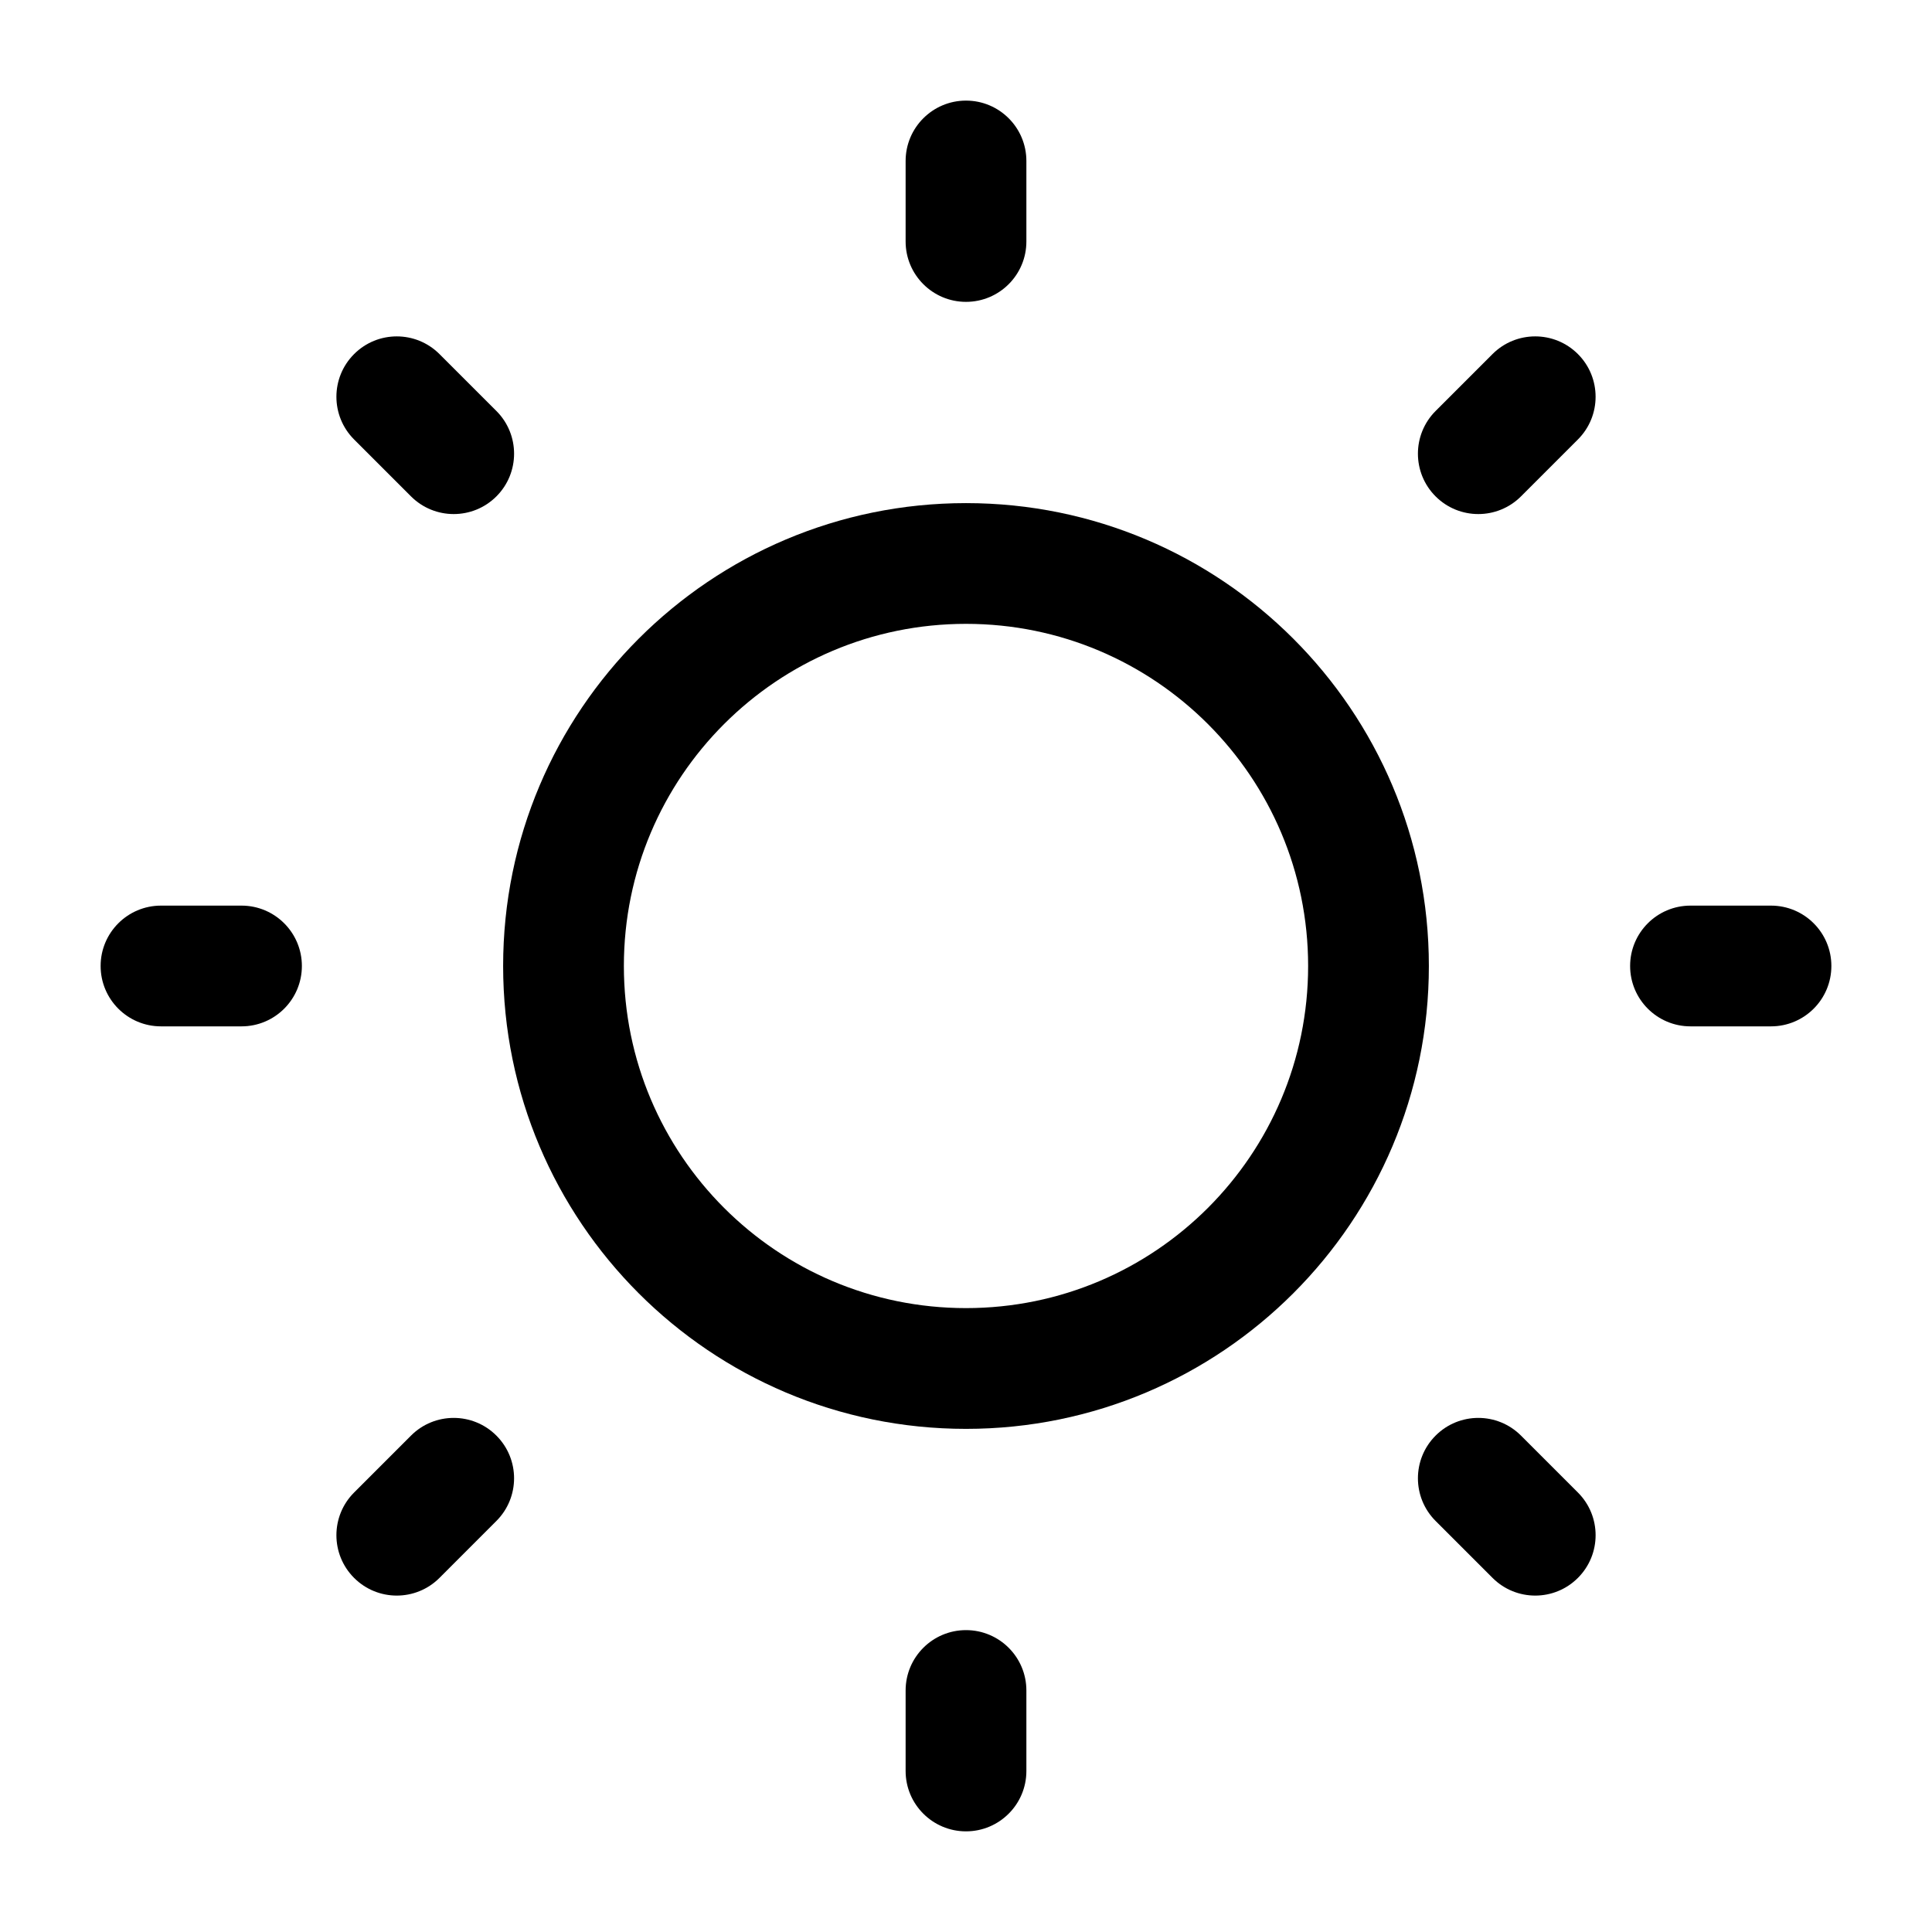 <svg viewBox="0 0 95 95" xmlns="http://www.w3.org/2000/svg" id="sun">
<path d="M47.5 4.947C49.14 4.947 50.469 6.276 50.469 7.916V11.874C50.469 13.514 49.14 14.843 47.5 14.843C45.861 14.843 44.531 13.514 44.531 11.874V7.916C44.531 6.276 45.861 4.947 47.5 4.947Z" />
<path d="M24.74 47.499C24.74 34.929 34.93 24.739 47.5 24.739C60.07 24.739 70.26 34.929 70.26 47.499C70.26 60.07 60.07 70.26 47.5 70.26C34.93 70.26 24.74 60.07 24.74 47.499ZM47.5 30.676C38.209 30.676 30.677 38.208 30.677 47.499C30.677 56.79 38.209 64.322 47.5 64.322C56.791 64.322 64.323 56.79 64.323 47.499C64.323 38.208 56.791 30.676 47.5 30.676Z"/>
<path d="M21.61 17.411C20.45 16.251 18.571 16.251 17.411 17.411C16.252 18.57 16.252 20.45 17.411 21.609L20.21 24.408C21.37 25.567 23.249 25.567 24.409 24.408C25.568 23.249 25.568 21.369 24.409 20.209L21.61 17.411Z" />
<path d="M90.052 47.499C90.052 49.139 88.723 50.468 87.083 50.468H83.125C81.486 50.468 80.156 49.139 80.156 47.499C80.156 45.86 81.486 44.531 83.125 44.531H87.083C88.723 44.531 90.052 45.86 90.052 47.499Z"/>
<path d="M77.589 21.609C78.748 20.45 78.748 18.57 77.589 17.41C76.43 16.251 74.55 16.251 73.39 17.41L70.591 20.209C69.432 21.369 69.432 23.249 70.591 24.408C71.751 25.567 73.63 25.567 74.79 24.408L77.589 21.609Z"/>
<path d="M47.5 80.156C49.14 80.156 50.469 81.485 50.469 83.124V87.083C50.469 88.722 49.14 90.051 47.5 90.051C45.861 90.051 44.531 88.722 44.531 87.083V83.124C44.531 81.485 45.861 80.156 47.5 80.156Z" />
<path d="M74.79 70.591C73.631 69.431 71.751 69.431 70.592 70.591C69.432 71.75 69.432 73.63 70.592 74.789L73.391 77.588C74.55 78.748 76.43 78.748 77.589 77.588C78.749 76.429 78.749 74.549 77.589 73.39L74.79 70.591Z" />
<path d="M14.844 47.499C14.844 49.139 13.515 50.468 11.875 50.468H7.917C6.277 50.468 4.948 49.139 4.948 47.499C4.948 45.86 6.277 44.531 7.917 44.531H11.875C13.515 44.531 14.844 45.86 14.844 47.499Z" />
<path d="M24.408 74.789C25.568 73.63 25.568 71.75 24.408 70.591C23.249 69.431 21.369 69.431 20.21 70.591L17.411 73.39C16.252 74.549 16.252 76.429 17.411 77.588C18.57 78.748 20.45 78.748 21.61 77.588L24.408 74.789Z"/>
</svg>
